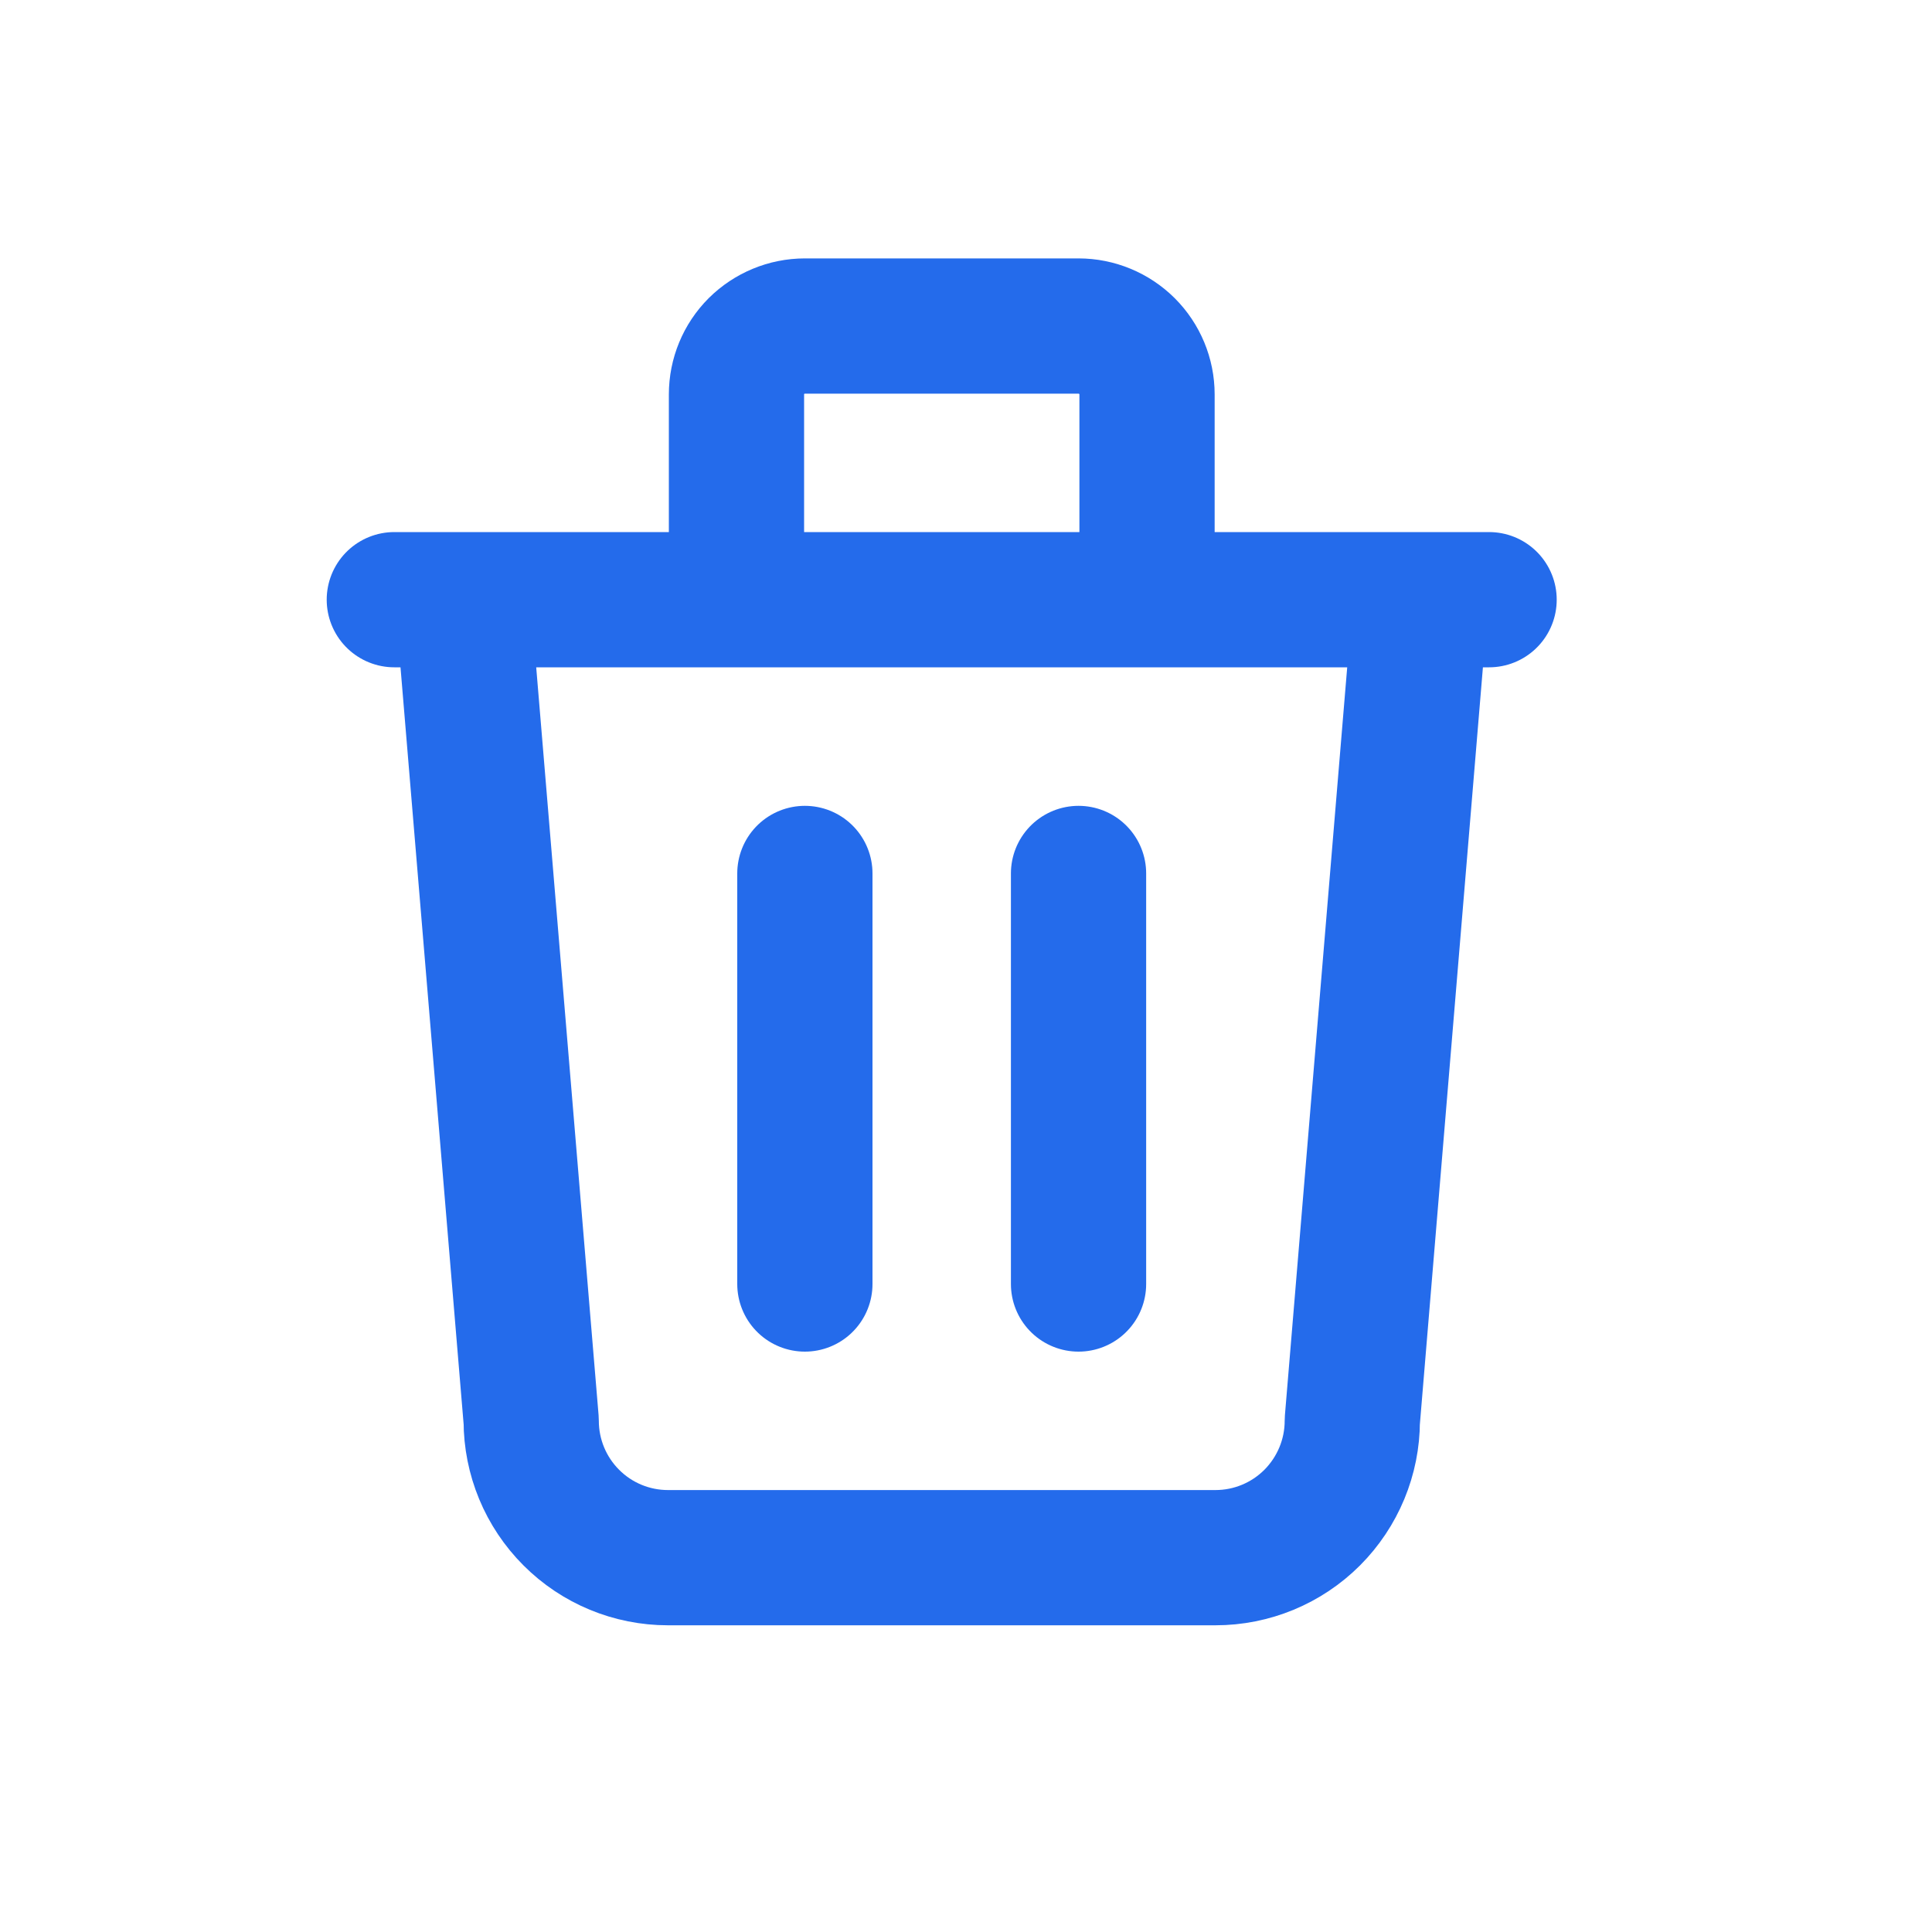 <svg width="20" height="20" viewBox="0 0 20 20" fill="none" xmlns="http://www.w3.org/2000/svg">
<mask id="mask0_3063_70070" style="mask-type:alpha" maskUnits="userSpaceOnUse" x="0" y="0" width="20" height="20">
<rect width="20" height="20" fill="#D9D9D9"/>
</mask>
<g mask="url(#mask0_3063_70070)">
</g>
<path d="M4.082 6.208H15.415M8.332 9.042V13.292M11.165 9.042V13.292M4.79 6.208L5.499 14.708C5.499 15.084 5.648 15.444 5.914 15.71C6.179 15.976 6.54 16.125 6.915 16.125H12.582C12.958 16.125 13.318 15.976 13.584 15.71C13.849 15.444 13.999 15.084 13.999 14.708L14.707 6.208M7.624 6.208V4.083C7.624 3.895 7.698 3.715 7.831 3.582C7.964 3.45 8.144 3.375 8.332 3.375H11.165C11.353 3.375 11.533 3.45 11.666 3.582C11.799 3.715 11.874 3.895 11.874 4.083V6.208" stroke="#246BEB" stroke-width="1.4" stroke-linecap="round" stroke-linejoin="round"/>
</svg>

